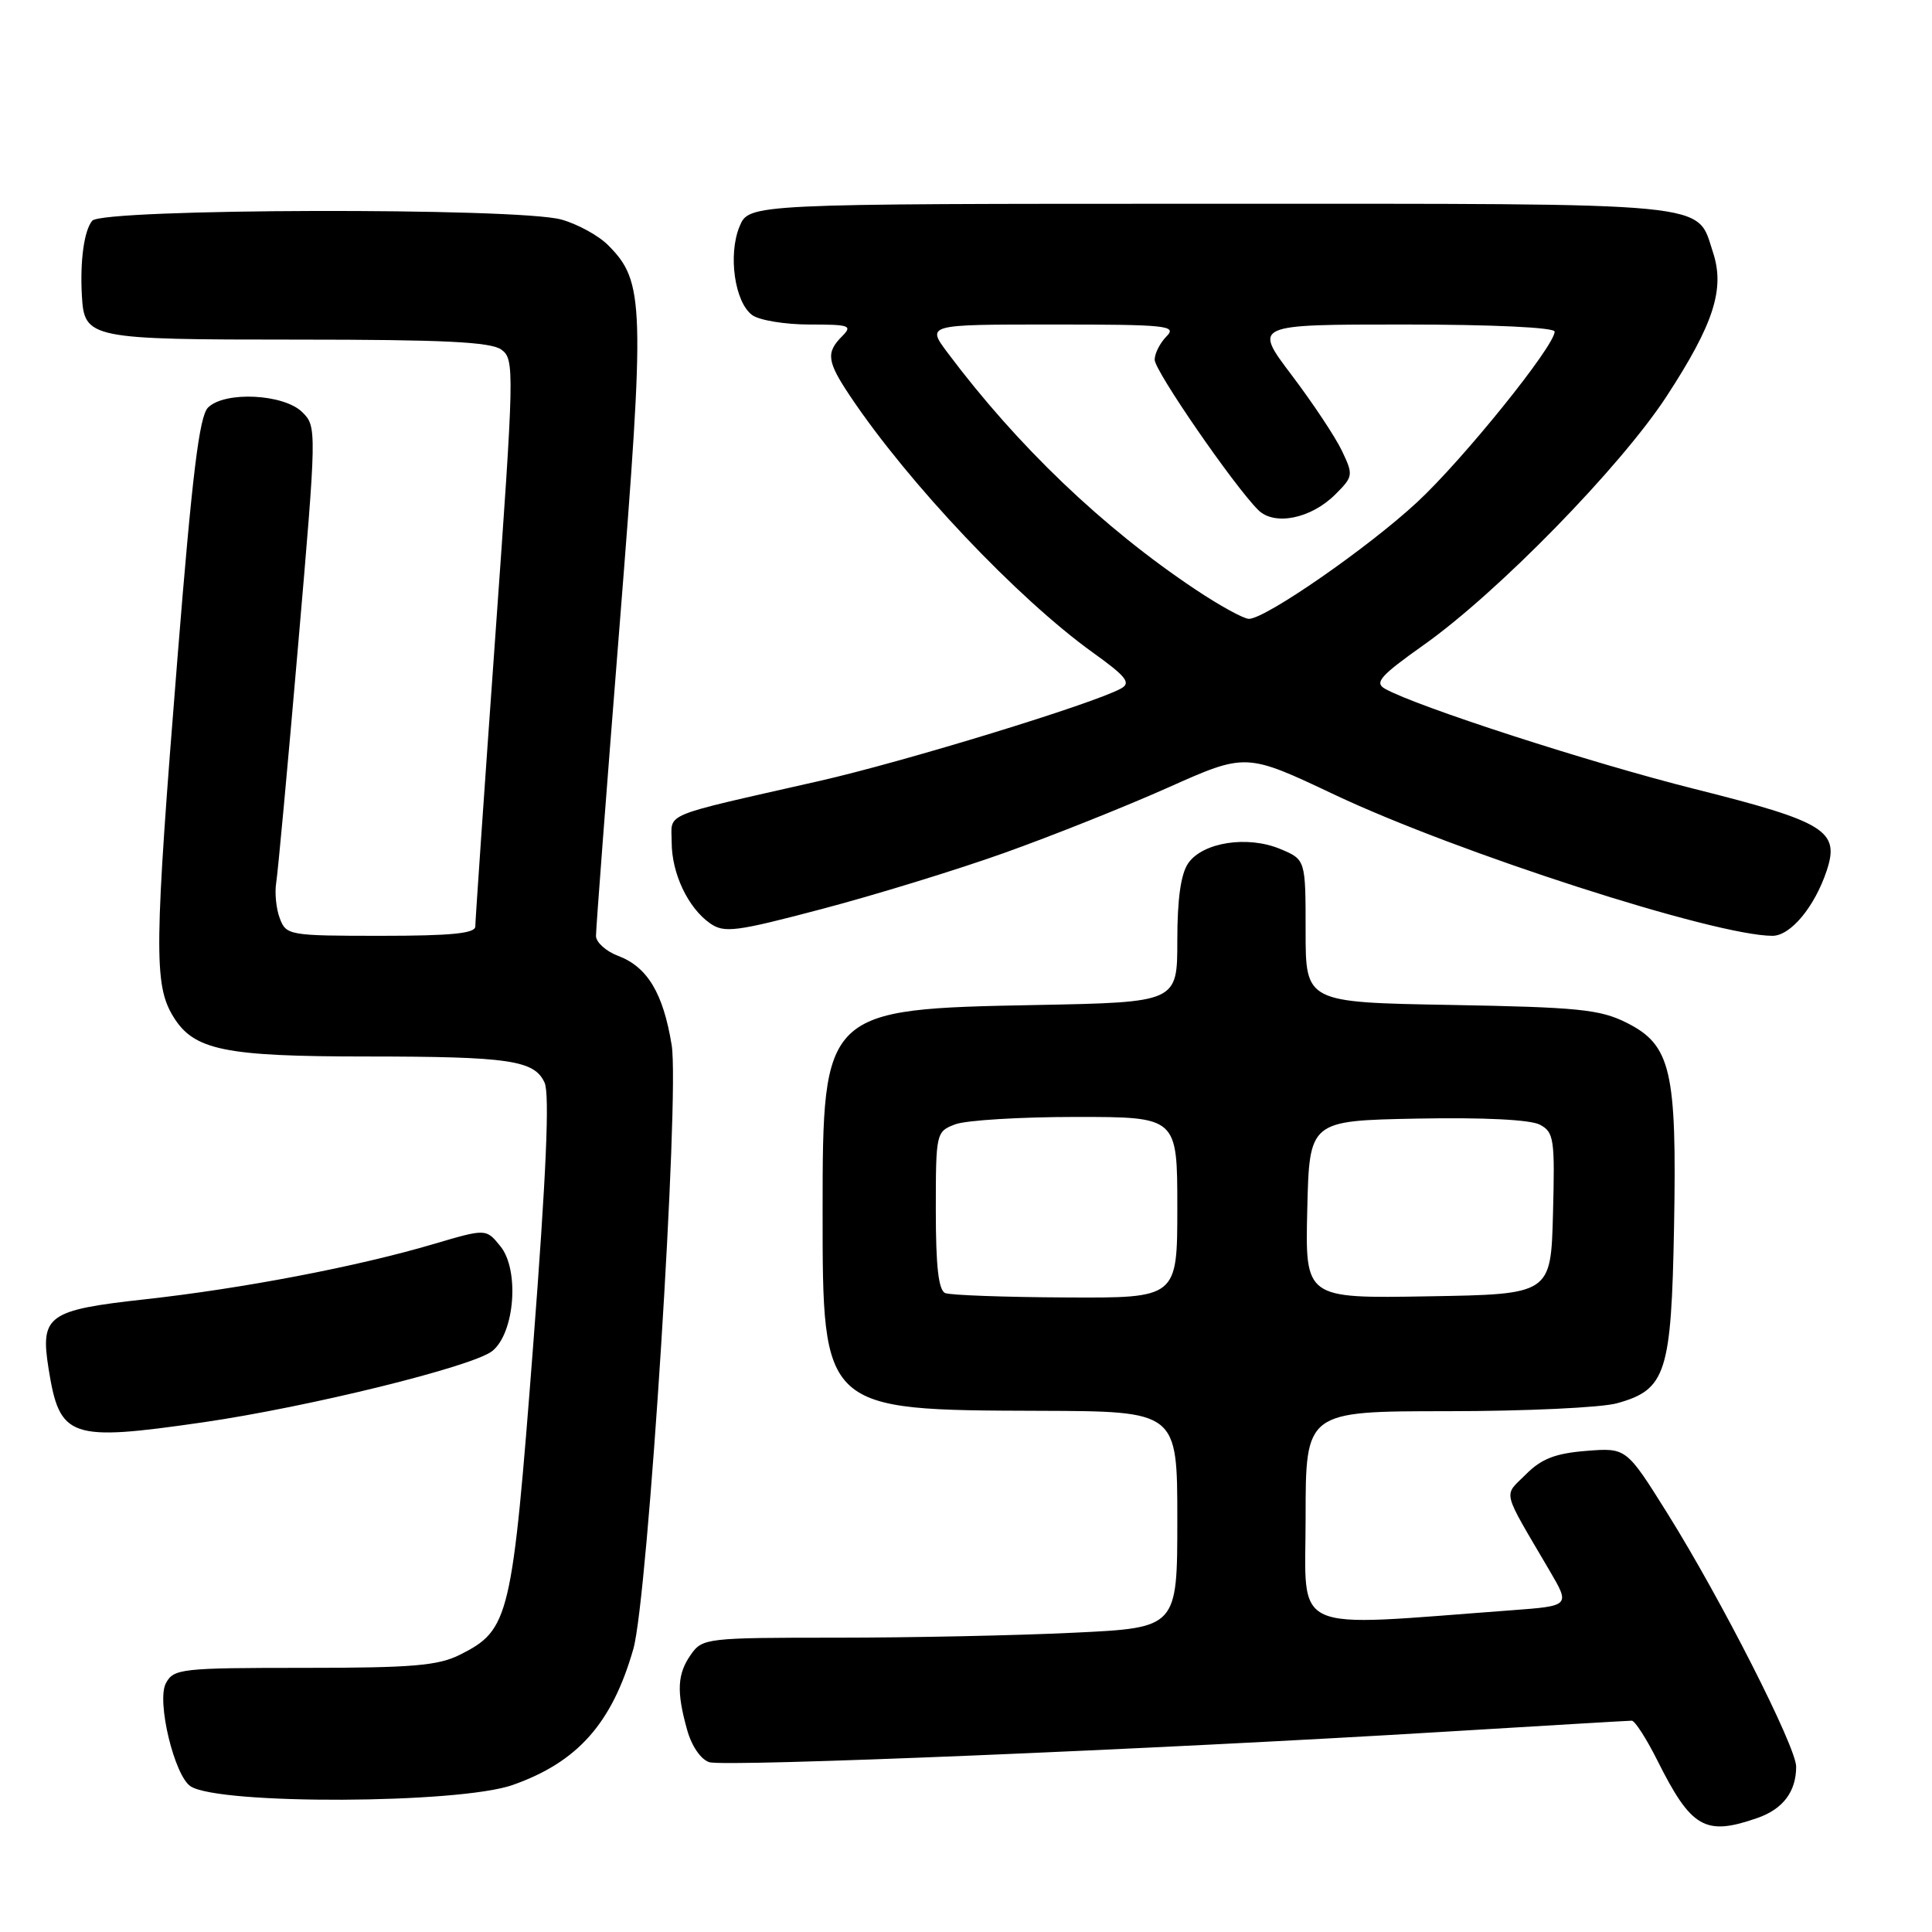 <?xml version="1.0" encoding="UTF-8" standalone="no"?>
<!DOCTYPE svg PUBLIC "-//W3C//DTD SVG 1.1//EN" "http://www.w3.org/Graphics/SVG/1.1/DTD/svg11.dtd" >
<svg xmlns="http://www.w3.org/2000/svg" xmlns:xlink="http://www.w3.org/1999/xlink" version="1.1" viewBox="0 0 256 256">
 <g >
 <path fill="currentColor"
d=" M 232.87 240.89 C 236.26 239.71 238.00 237.40 238.00 234.09 C 238.00 231.47 228.05 211.90 220.96 200.56 C 215.50 191.83 215.50 191.83 210.19 192.25 C 206.09 192.58 204.25 193.29 202.19 195.36 C 199.19 198.36 198.88 197.12 205.34 208.14 C 208.06 212.79 208.06 212.79 200.28 213.37 C 170.45 215.58 173.00 216.73 173.00 201.09 C 173.00 187.00 173.00 187.00 191.75 186.99 C 202.06 186.99 212.19 186.52 214.26 185.94 C 220.76 184.14 221.46 181.97 221.82 162.55 C 222.20 141.81 221.42 138.46 215.50 135.50 C 212.00 133.75 209.07 133.46 192.25 133.16 C 173.00 132.82 173.00 132.82 173.00 123.36 C 173.00 113.90 173.00 113.90 169.63 112.49 C 165.31 110.69 159.40 111.60 157.46 114.36 C 156.47 115.78 156.00 119.07 156.00 124.63 C 156.00 132.81 156.00 132.81 137.25 133.17 C 109.17 133.70 109.00 133.86 109.00 160.50 C 109.00 186.90 108.95 186.85 137.75 186.94 C 156.00 187.00 156.00 187.00 156.00 201.34 C 156.00 215.69 156.00 215.69 142.34 216.34 C 134.83 216.71 120.68 217.00 110.90 217.00 C 93.65 217.00 93.07 217.07 91.56 219.22 C 89.74 221.81 89.62 224.10 91.04 229.19 C 91.64 231.36 92.86 233.14 93.99 233.50 C 96.08 234.16 152.88 231.81 191.49 229.46 C 204.68 228.66 215.81 228.00 216.22 228.00 C 216.63 228.00 218.15 230.36 219.60 233.25 C 224.11 242.26 225.94 243.31 232.87 240.89 Z  M 67.93 236.52 C 76.54 233.49 81.10 228.35 83.92 218.50 C 85.86 211.76 90.08 145.14 89.00 138.48 C 87.88 131.60 85.79 128.12 81.89 126.65 C 80.30 126.05 78.99 124.87 78.97 124.03 C 78.96 123.19 80.36 104.72 82.09 83.00 C 85.49 40.19 85.41 37.32 80.56 32.47 C 79.29 31.20 76.51 29.68 74.38 29.09 C 68.57 27.48 13.56 27.62 12.22 29.25 C 11.14 30.55 10.59 34.58 10.85 39.18 C 11.17 44.87 11.81 45.00 39.38 45.00 C 58.80 45.00 65.04 45.31 66.44 46.33 C 68.19 47.61 68.16 48.96 65.61 84.58 C 64.16 104.89 62.98 122.06 62.98 122.75 C 63.00 123.68 59.84 124.00 50.48 124.00 C 38.33 124.00 37.92 123.93 37.08 121.70 C 36.59 120.43 36.38 118.30 36.60 116.95 C 36.82 115.60 38.13 101.46 39.50 85.53 C 41.97 56.90 41.98 56.53 40.07 54.63 C 37.64 52.19 29.77 51.80 27.56 54.01 C 26.41 55.16 25.47 62.82 23.53 87.01 C 20.43 125.64 20.37 130.46 22.95 134.69 C 25.68 139.16 29.70 139.99 48.63 139.99 C 67.51 140.00 70.81 140.49 72.16 143.46 C 72.85 144.97 72.38 155.68 70.64 178.37 C 67.86 214.47 67.51 215.95 60.97 219.25 C 58.07 220.71 54.68 221.00 40.29 221.00 C 23.97 221.00 23.01 221.11 21.98 223.04 C 20.72 225.39 23.11 235.31 25.26 236.70 C 29.06 239.16 60.83 239.03 67.93 236.52 Z  M 26.87 188.47 C 40.89 186.44 62.69 181.07 65.24 179.01 C 68.21 176.61 68.85 168.27 66.31 165.14 C 64.41 162.79 64.41 162.79 57.46 164.84 C 47.35 167.83 32.14 170.74 19.17 172.17 C 6.31 173.59 5.31 174.31 6.44 181.38 C 7.91 190.57 9.20 191.02 26.87 188.47 Z  M 133.09 113.01 C 139.35 110.78 149.12 106.88 154.79 104.35 C 165.10 99.75 165.10 99.75 176.81 105.29 C 193.10 112.99 227.24 124.00 234.86 124.00 C 237.27 124.00 240.46 120.15 242.06 115.33 C 243.79 110.08 241.84 108.88 224.50 104.53 C 210.82 101.10 187.73 93.63 183.53 91.27 C 182.08 90.46 182.87 89.56 188.65 85.46 C 198.46 78.52 214.75 61.84 220.84 52.50 C 227.08 42.93 228.58 38.29 226.98 33.44 C 224.75 26.68 228.01 27.00 160.40 27.00 C 99.24 27.00 99.24 27.00 97.99 30.02 C 96.45 33.75 97.35 40.05 99.67 41.75 C 100.61 42.44 104.03 43.00 107.26 43.00 C 112.61 43.00 113.00 43.14 111.57 44.57 C 109.42 46.73 109.58 47.91 112.67 52.52 C 120.40 64.06 134.84 79.31 144.84 86.49 C 149.23 89.64 149.89 90.48 148.56 91.22 C 145.02 93.21 119.80 100.94 108.50 103.50 C 87.24 108.33 89.00 107.60 89.00 111.59 C 89.00 115.73 91.16 120.29 94.08 122.34 C 95.96 123.66 97.46 123.47 108.93 120.44 C 115.95 118.59 126.82 115.25 133.09 113.01 Z  M 125.25 171.34 C 124.36 170.98 124.00 167.81 124.00 160.39 C 124.00 150.10 124.04 149.94 126.57 148.98 C 127.98 148.44 135.18 148.00 142.57 148.00 C 156.00 148.00 156.00 148.00 156.00 160.00 C 156.00 172.00 156.00 172.00 141.25 171.92 C 133.14 171.88 125.94 171.62 125.25 171.34 Z  M 173.22 160.27 C 173.50 148.50 173.50 148.50 187.76 148.22 C 196.61 148.05 202.80 148.36 204.05 149.03 C 205.91 150.02 206.04 150.94 205.78 160.80 C 205.50 171.50 205.50 171.50 189.22 171.77 C 172.94 172.05 172.94 172.05 173.22 160.27 Z  M 158.36 78.08 C 146.15 69.93 134.84 59.12 125.57 46.75 C 122.76 43.00 122.76 43.00 139.45 43.00 C 154.63 43.00 156.00 43.14 154.57 44.57 C 153.71 45.44 153.00 46.83 153.00 47.67 C 153.00 49.14 163.46 64.32 166.72 67.58 C 168.86 69.71 173.73 68.73 176.95 65.50 C 179.31 63.14 179.34 62.94 177.81 59.73 C 176.94 57.90 173.94 53.39 171.15 49.70 C 166.08 43.00 166.08 43.00 186.04 43.00 C 197.81 43.00 206.00 43.39 206.00 43.94 C 206.00 45.85 193.84 60.93 187.77 66.55 C 181.26 72.59 167.68 82.00 165.49 82.00 C 164.79 82.00 161.59 80.24 158.36 78.08 Z "/>
</g>
</svg>